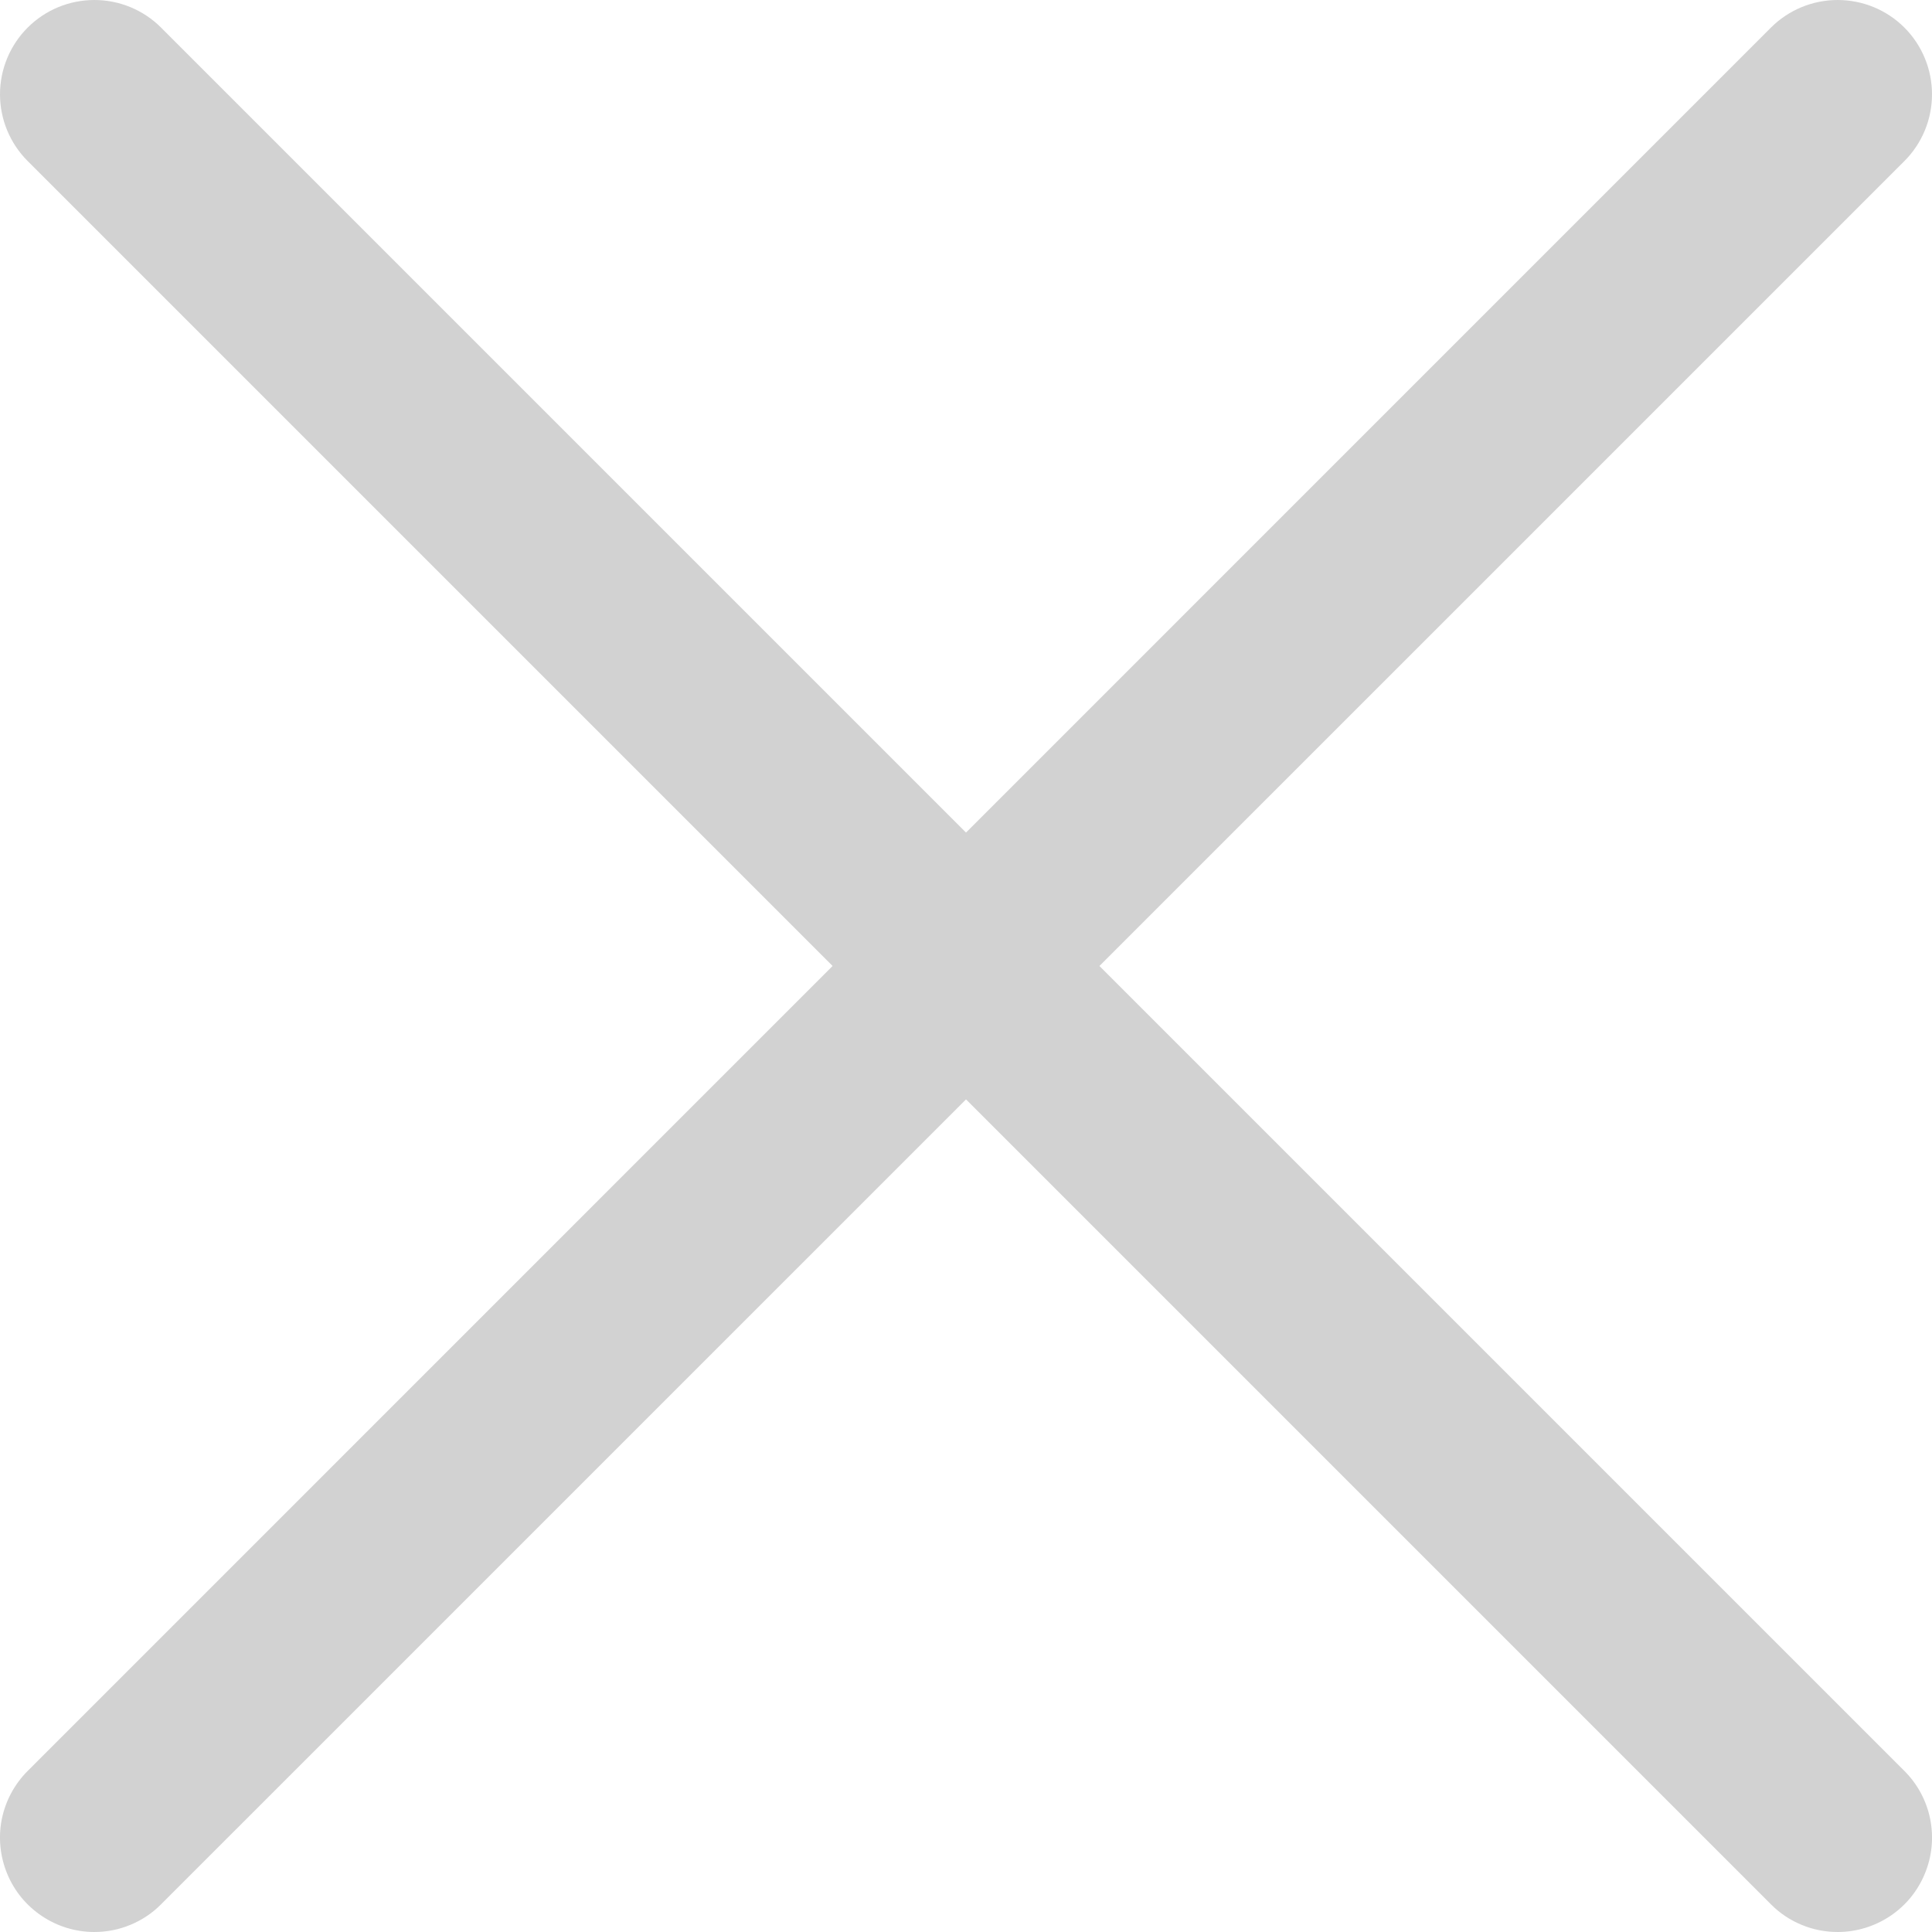 <svg width="25" height="25" viewBox="0 0 25 25" fill="none" xmlns="http://www.w3.org/2000/svg">
<g clip-path="url(#clip0_0_12762)">
<path d="M1.221 25C0.979 25 0.743 24.928 0.543 24.794C0.342 24.66 0.185 24.47 0.093 24.246C0.001 24.023 -0.024 23.778 0.023 23.541C0.071 23.304 0.187 23.087 0.358 22.916L22.916 0.357C23.145 0.128 23.456 -0 23.779 -0C24.103 -0 24.414 0.128 24.643 0.357C24.872 0.586 25 0.897 25 1.221C25 1.544 24.872 1.855 24.643 2.084L2.084 24.642C1.971 24.756 1.836 24.846 1.688 24.907C1.54 24.969 1.381 25 1.221 25Z" fill="#D2D2D2"/>
<path d="M23.779 25C23.619 25 23.46 24.969 23.312 24.907C23.164 24.846 23.029 24.756 22.916 24.642L0.358 2.084C0.129 1.855 0 1.544 0 1.221C0 0.897 0.129 0.586 0.358 0.357C0.587 0.128 0.897 -0 1.221 -0C1.545 -0 1.855 0.128 2.084 0.357L24.643 22.916C24.814 23.087 24.93 23.304 24.977 23.541C25.024 23.778 25 24.023 24.907 24.246C24.815 24.47 24.659 24.66 24.458 24.794C24.257 24.928 24.021 25 23.779 25Z" fill="#D2D2D2"/>
</g>
<defs>
<clipPath id="clip0_0_12762">
<rect width="25" height="25" fill="white"/>
</clipPath>
</defs>
</svg>
